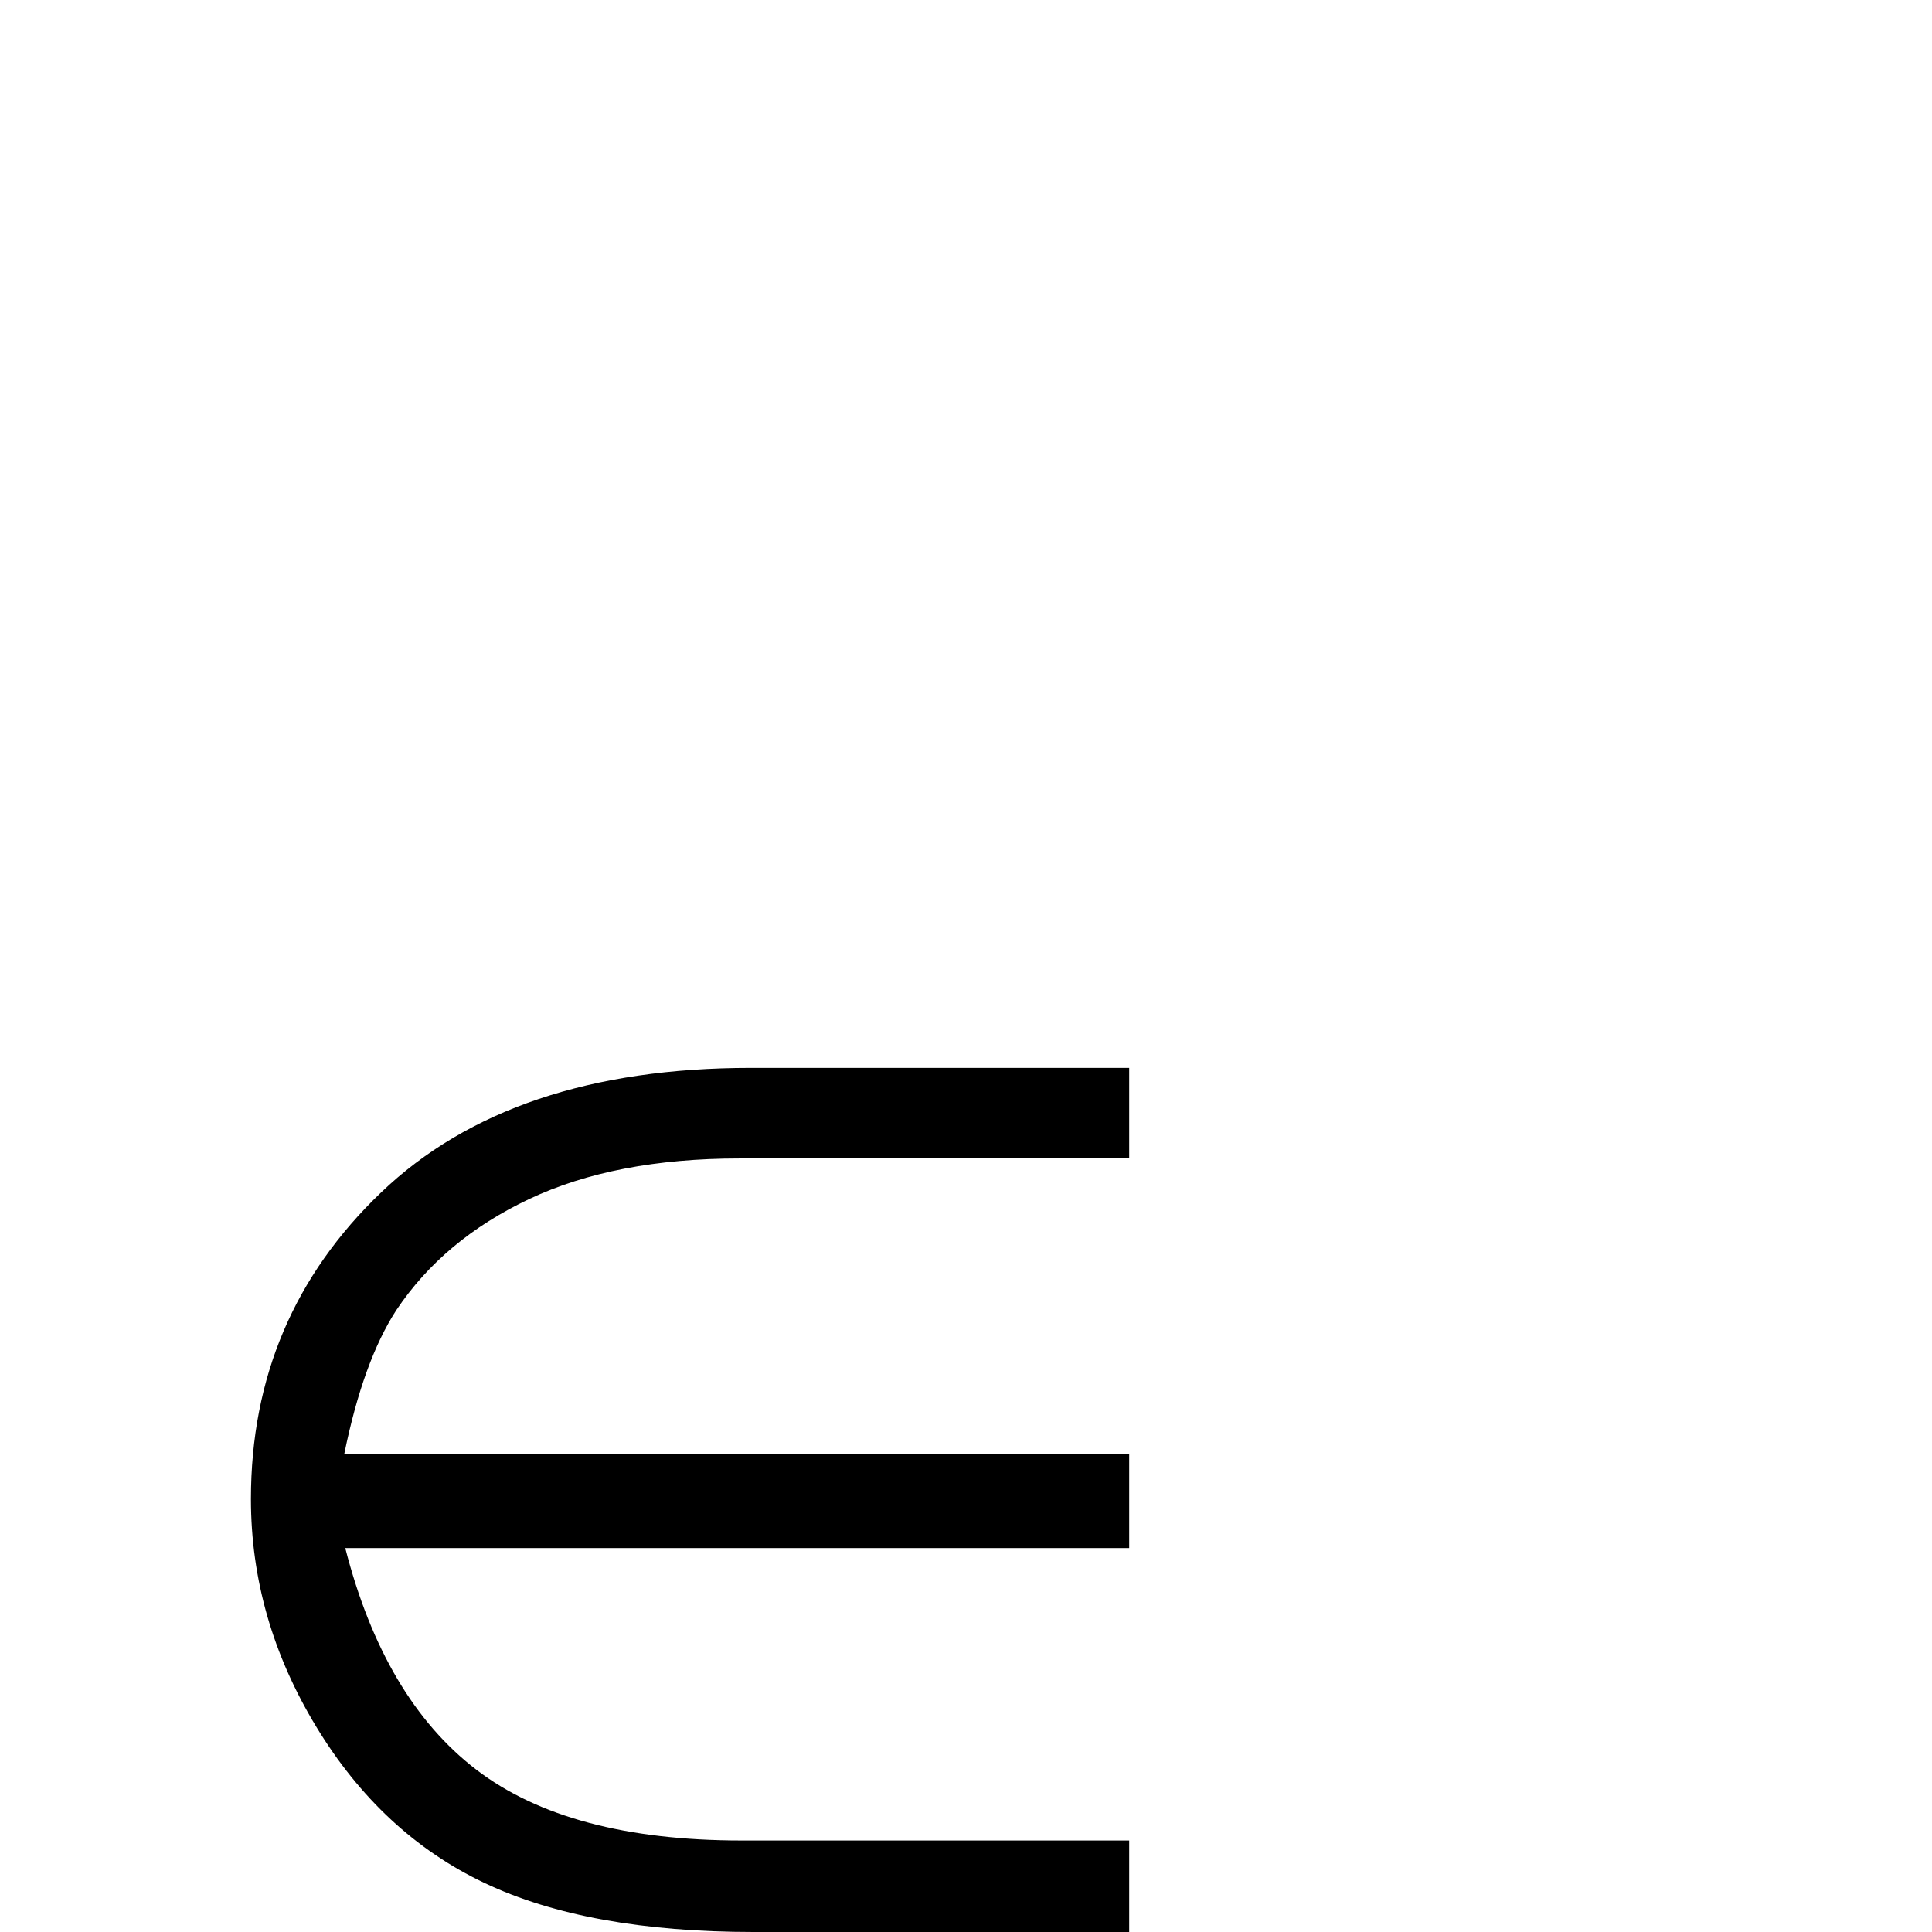 <?xml version="1.0" standalone="no"?>
<!DOCTYPE svg PUBLIC "-//W3C//DTD SVG 1.1//EN" "http://www.w3.org/Graphics/SVG/1.1/DTD/svg11.dtd" >
<svg viewBox="0 -410 2048 2048">
  <g transform="matrix(1 0 0 -1 0 1638)">
   <path fill="currentColor"
d="M1197 916v-96h-413q-132 0 -223 -43t-141 -118q-35 -54 -55 -152h832v-100h-831q41 -160 139 -235t281 -75h411v-97h-398q-176 0 -285.5 52t-178.5 166t-69 241q0 193 138 325t392 132h401z" />
  </g>

</svg>
